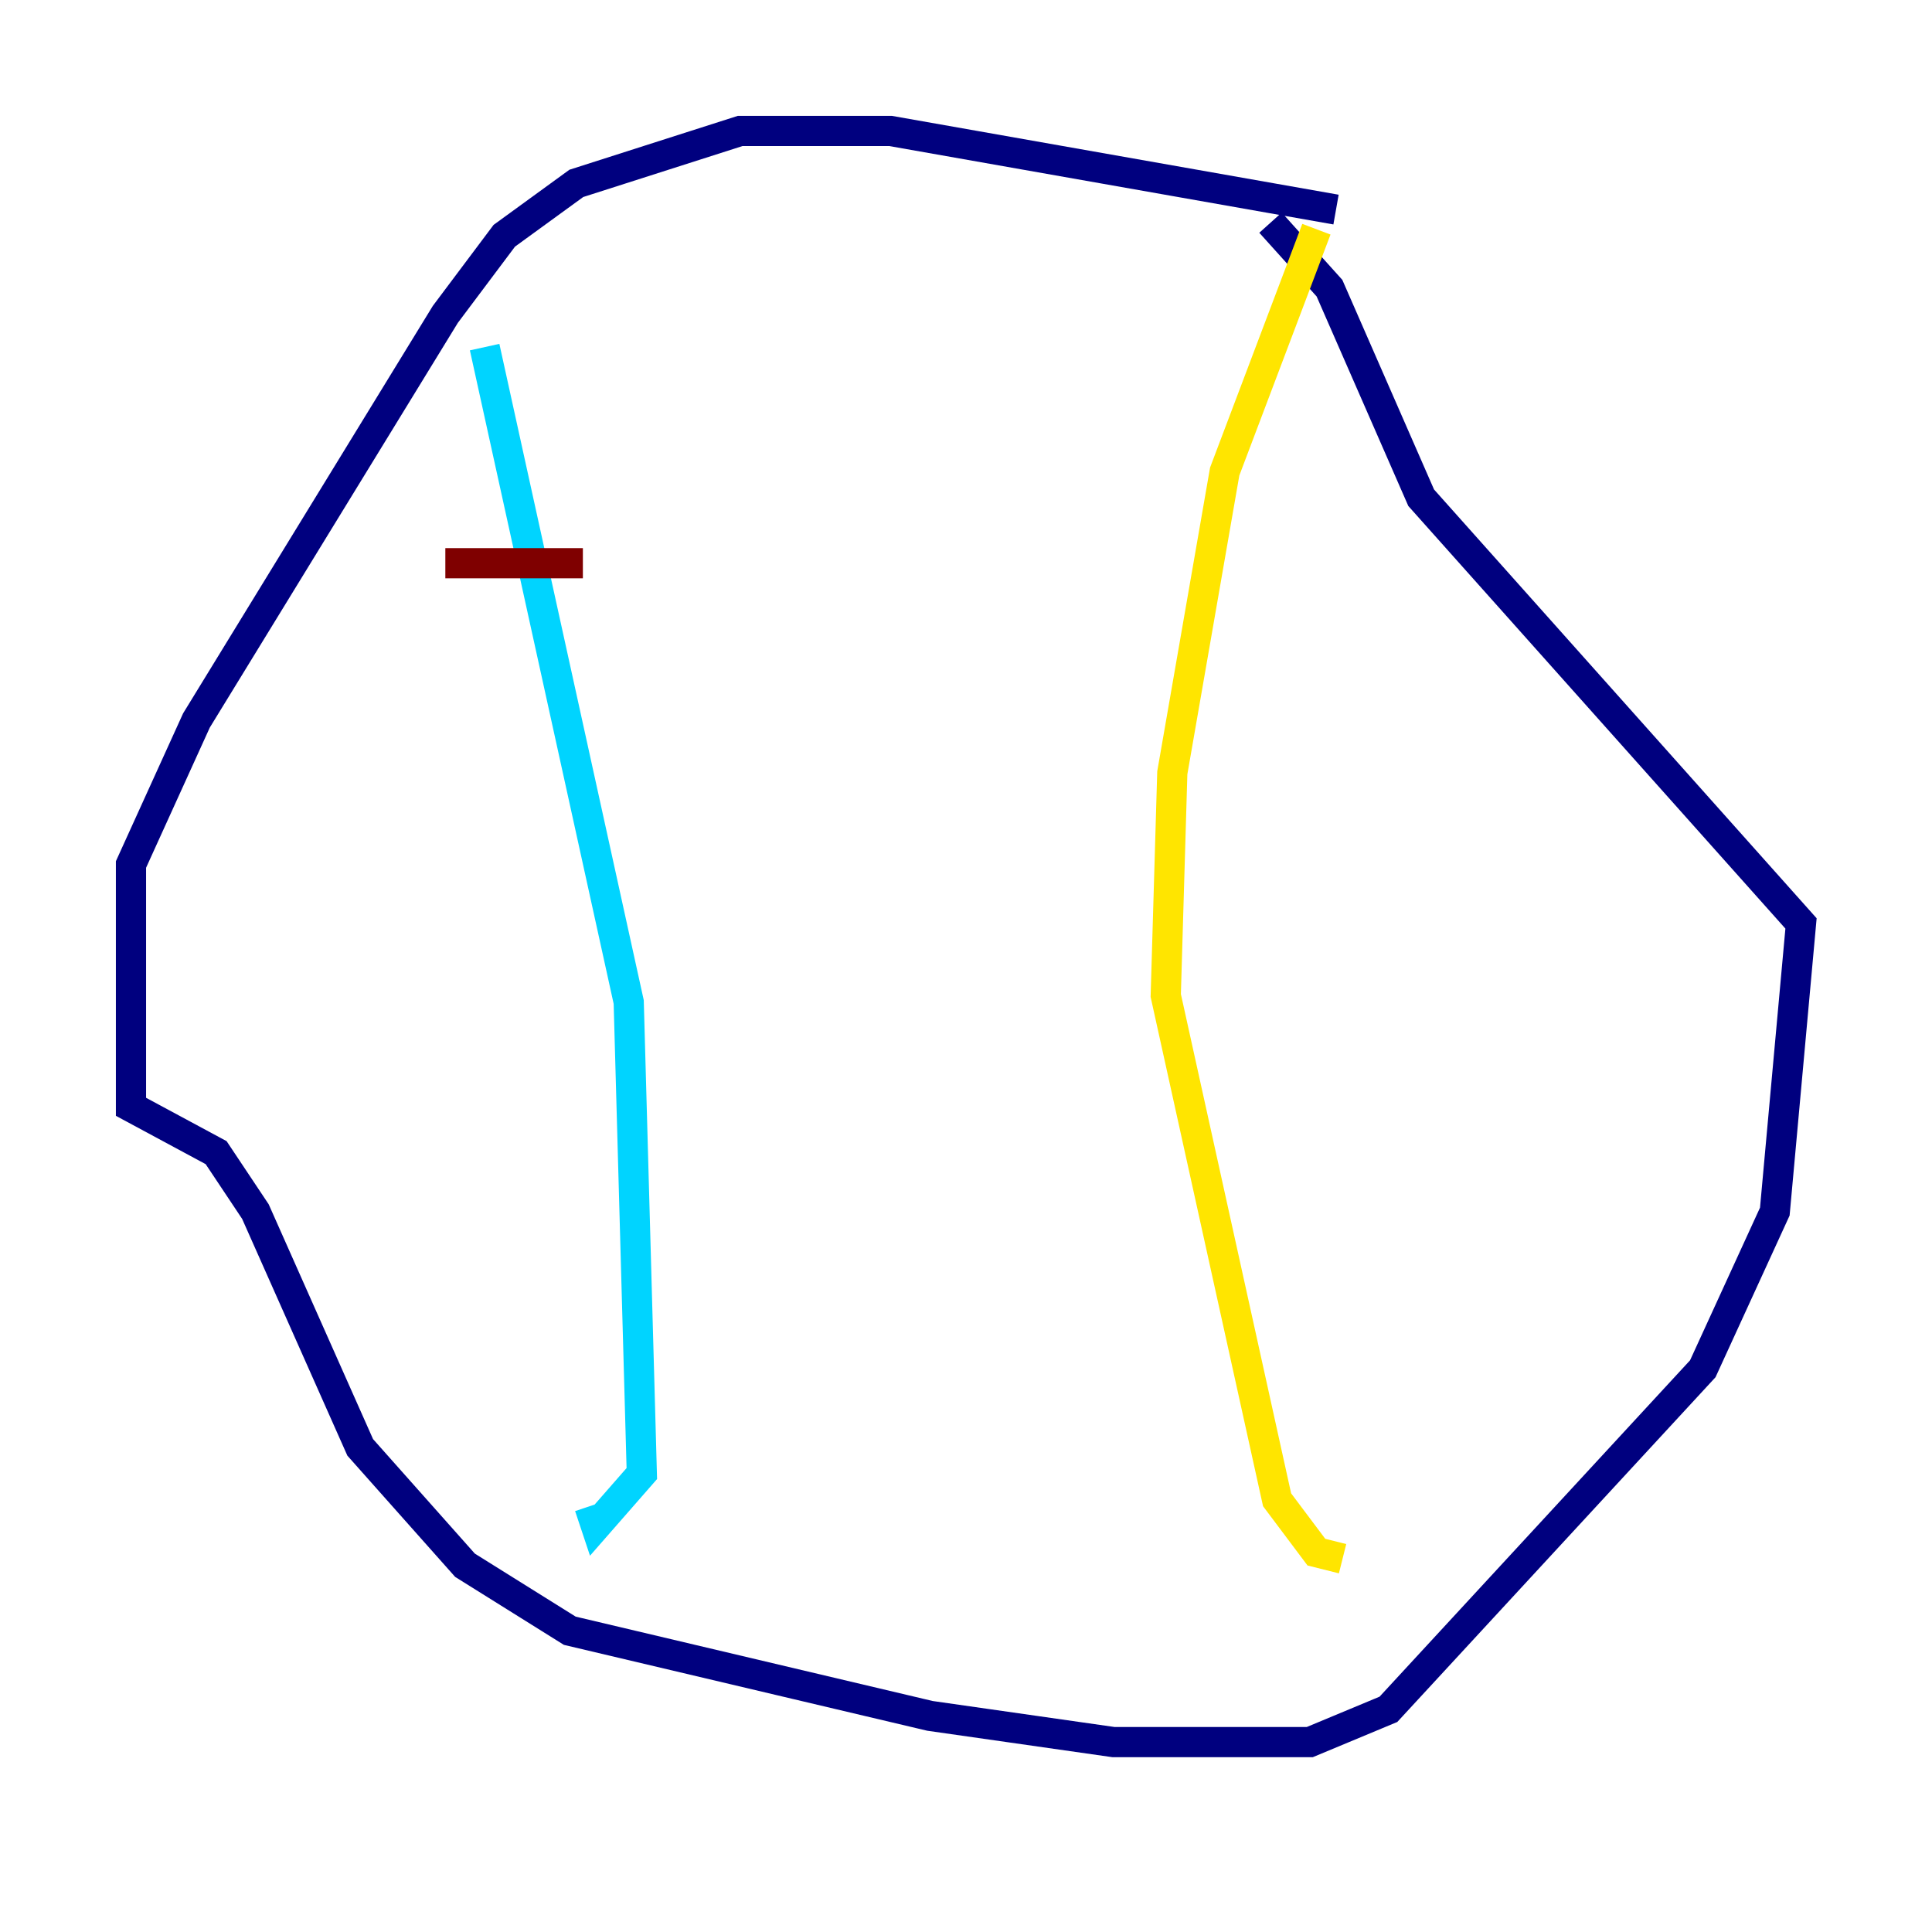<?xml version="1.0" encoding="utf-8" ?>
<svg baseProfile="tiny" height="128" version="1.2" viewBox="0,0,128,128" width="128" xmlns="http://www.w3.org/2000/svg" xmlns:ev="http://www.w3.org/2001/xml-events" xmlns:xlink="http://www.w3.org/1999/xlink"><defs /><polyline fill="none" points="88.515,13.885 59.01,8.678 49.031,8.678 38.183,12.149 33.41,15.62 29.505,20.827 13.017,47.729 8.678,57.275 8.678,73.329 14.319,76.366 16.922,80.271 23.864,95.891 30.807,103.702 37.749,108.041 61.614,113.681 73.763,115.417 86.78,115.417 91.986,113.248 112.814,90.685 117.586,80.271 119.322,61.18 94.156,32.976 88.081,19.091 84.176,14.752" stroke="#00007f" stroke-width="2" /><polyline fill="none" points="32.108,22.997 41.654,66.386 42.522,97.627 39.485,101.098 39.051,99.797" stroke="#00d4ff" stroke-width="2" /><polyline fill="none" points="87.214,15.186 81.139,31.241 77.668,51.2 77.234,65.953 84.61,99.363 87.214,102.834 88.949,103.268" stroke="#ffe500" stroke-width="2" /><polyline fill="none" points="29.505,37.315 38.617,37.315" stroke="#7f0000" stroke-width="2" /></svg>